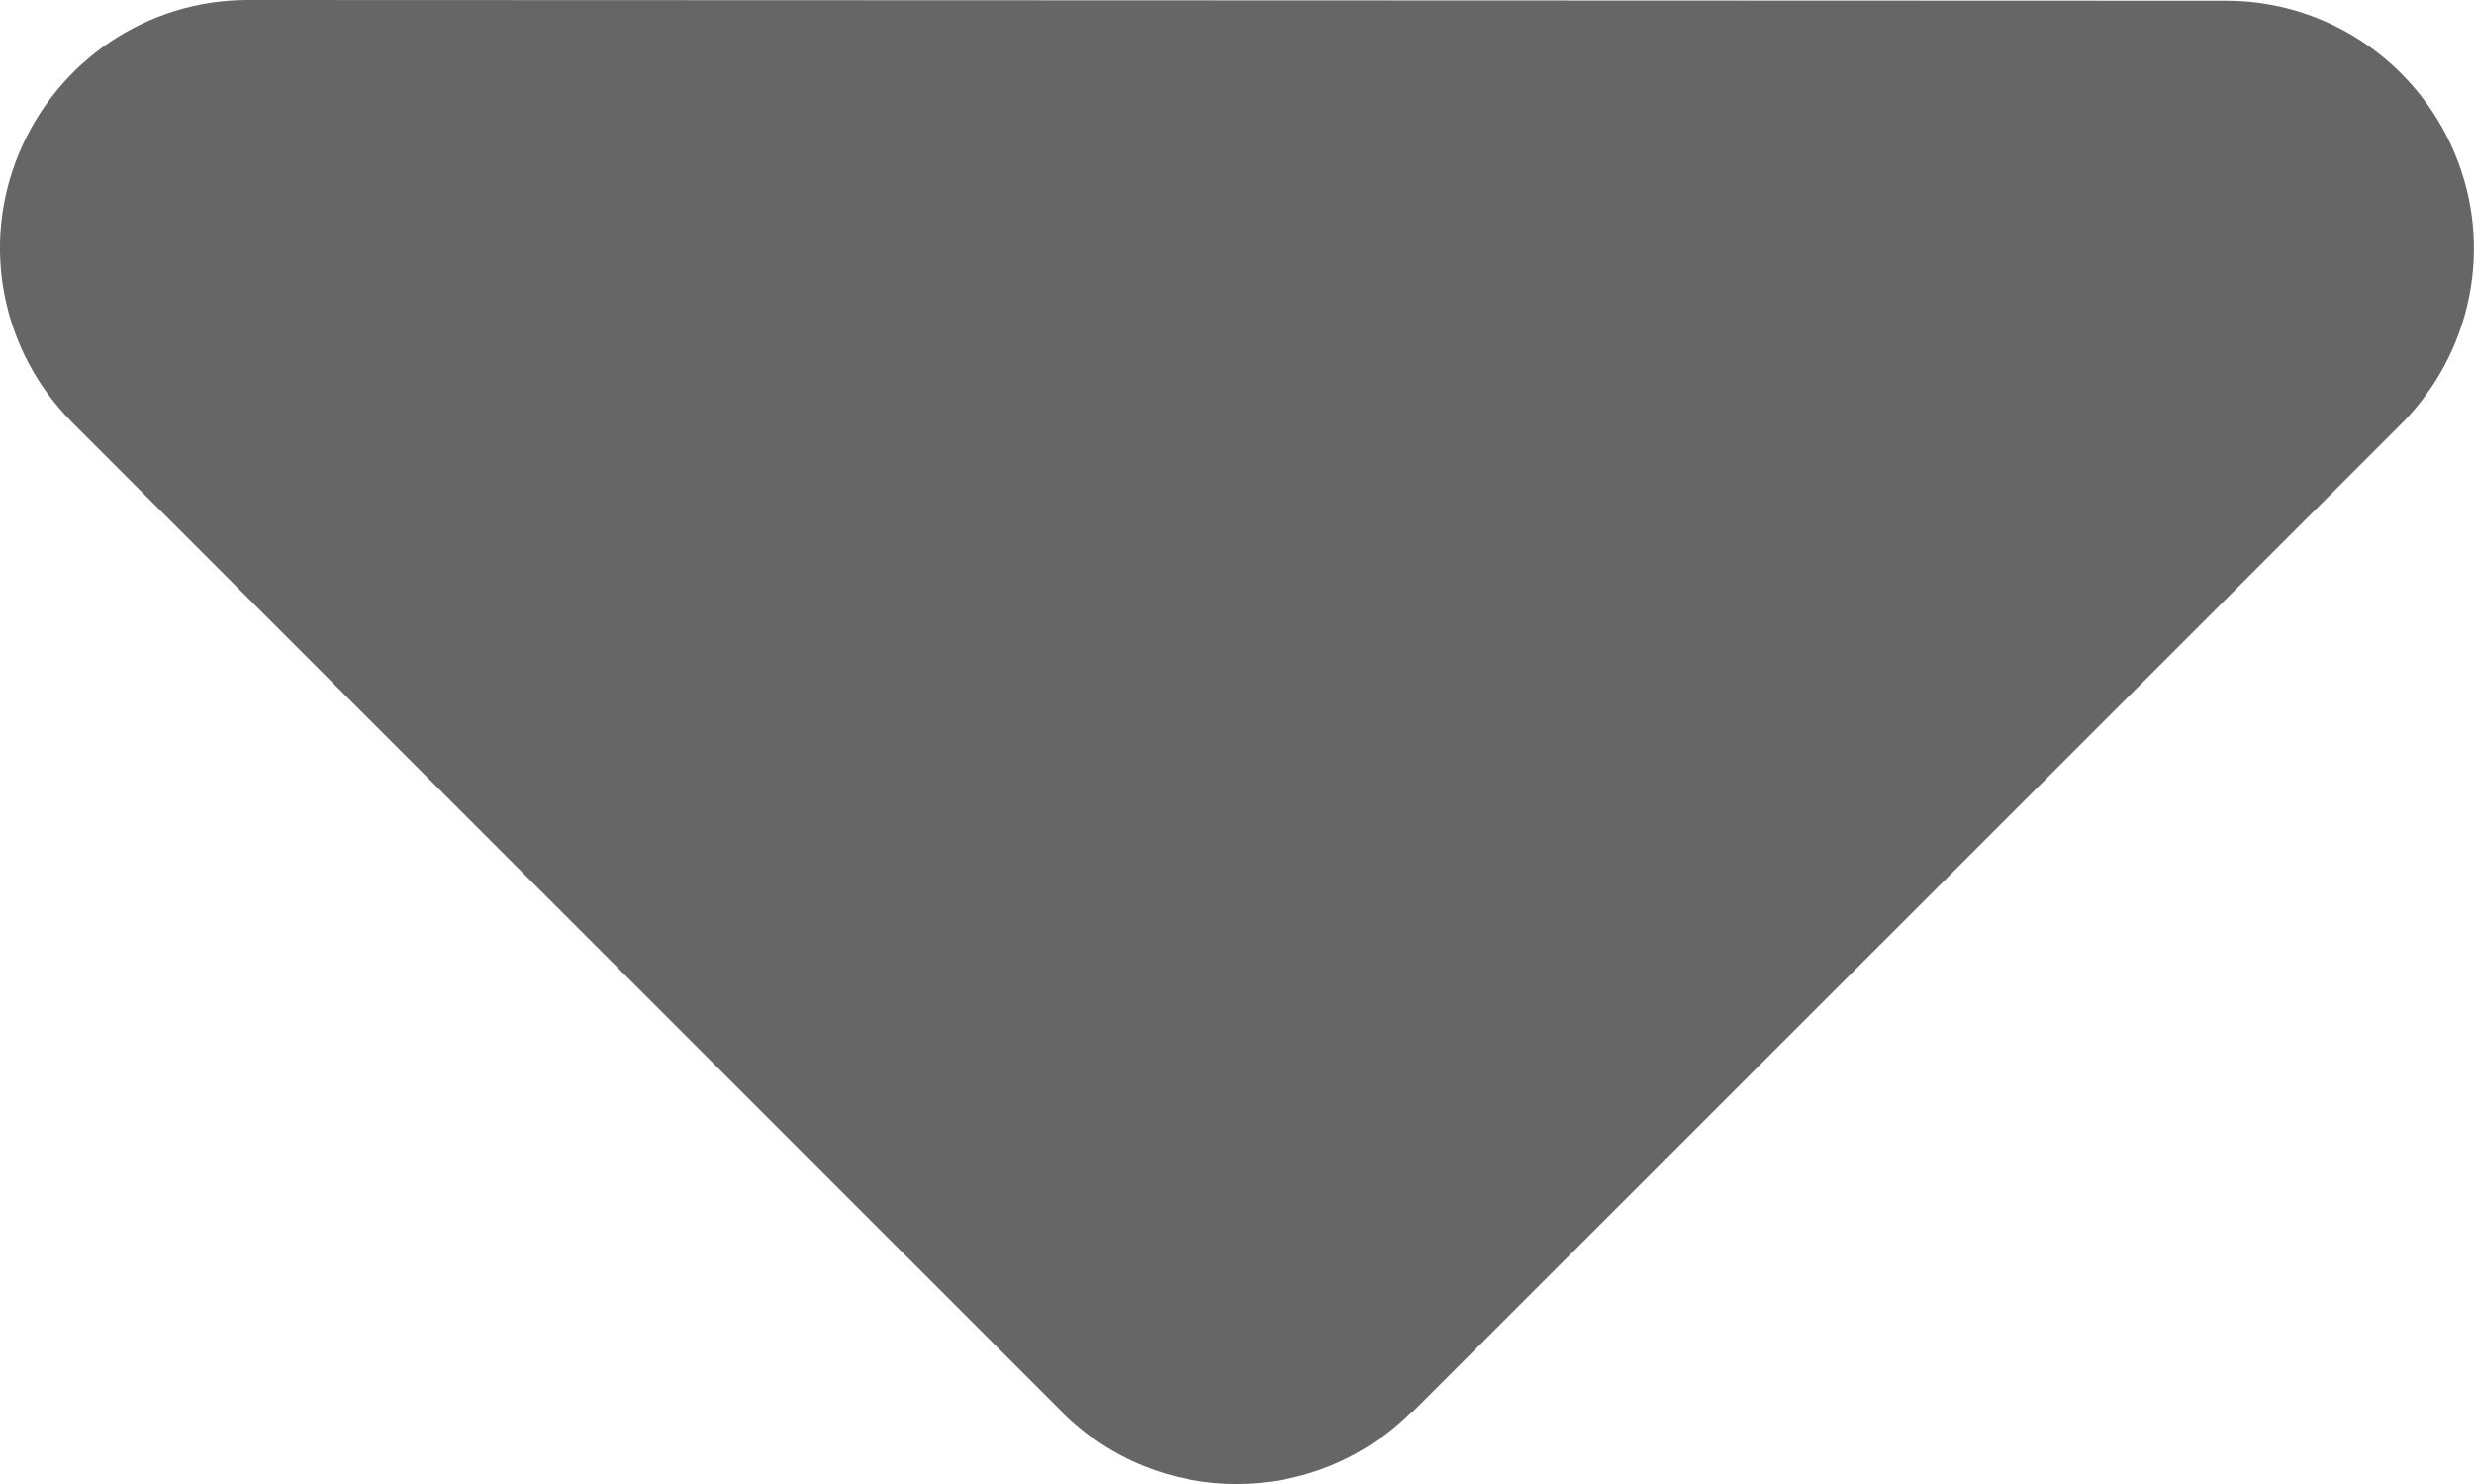 <svg width="10" height="6" viewBox="0 0 10 6" fill="none" xmlns="http://www.w3.org/2000/svg">
<path d="M5.706 5.707C5.316 6.098 4.682 6.098 4.291 5.707L0.293 1.709C0.006 1.421 -0.079 0.993 0.077 0.619C0.234 0.244 0.596 0 1.002 0L8.999 0.003C9.402 0.003 9.767 0.247 9.923 0.622C10.079 0.996 9.992 1.424 9.708 1.712L5.709 5.71L5.706 5.707Z" fill="#666666"/>
</svg>
